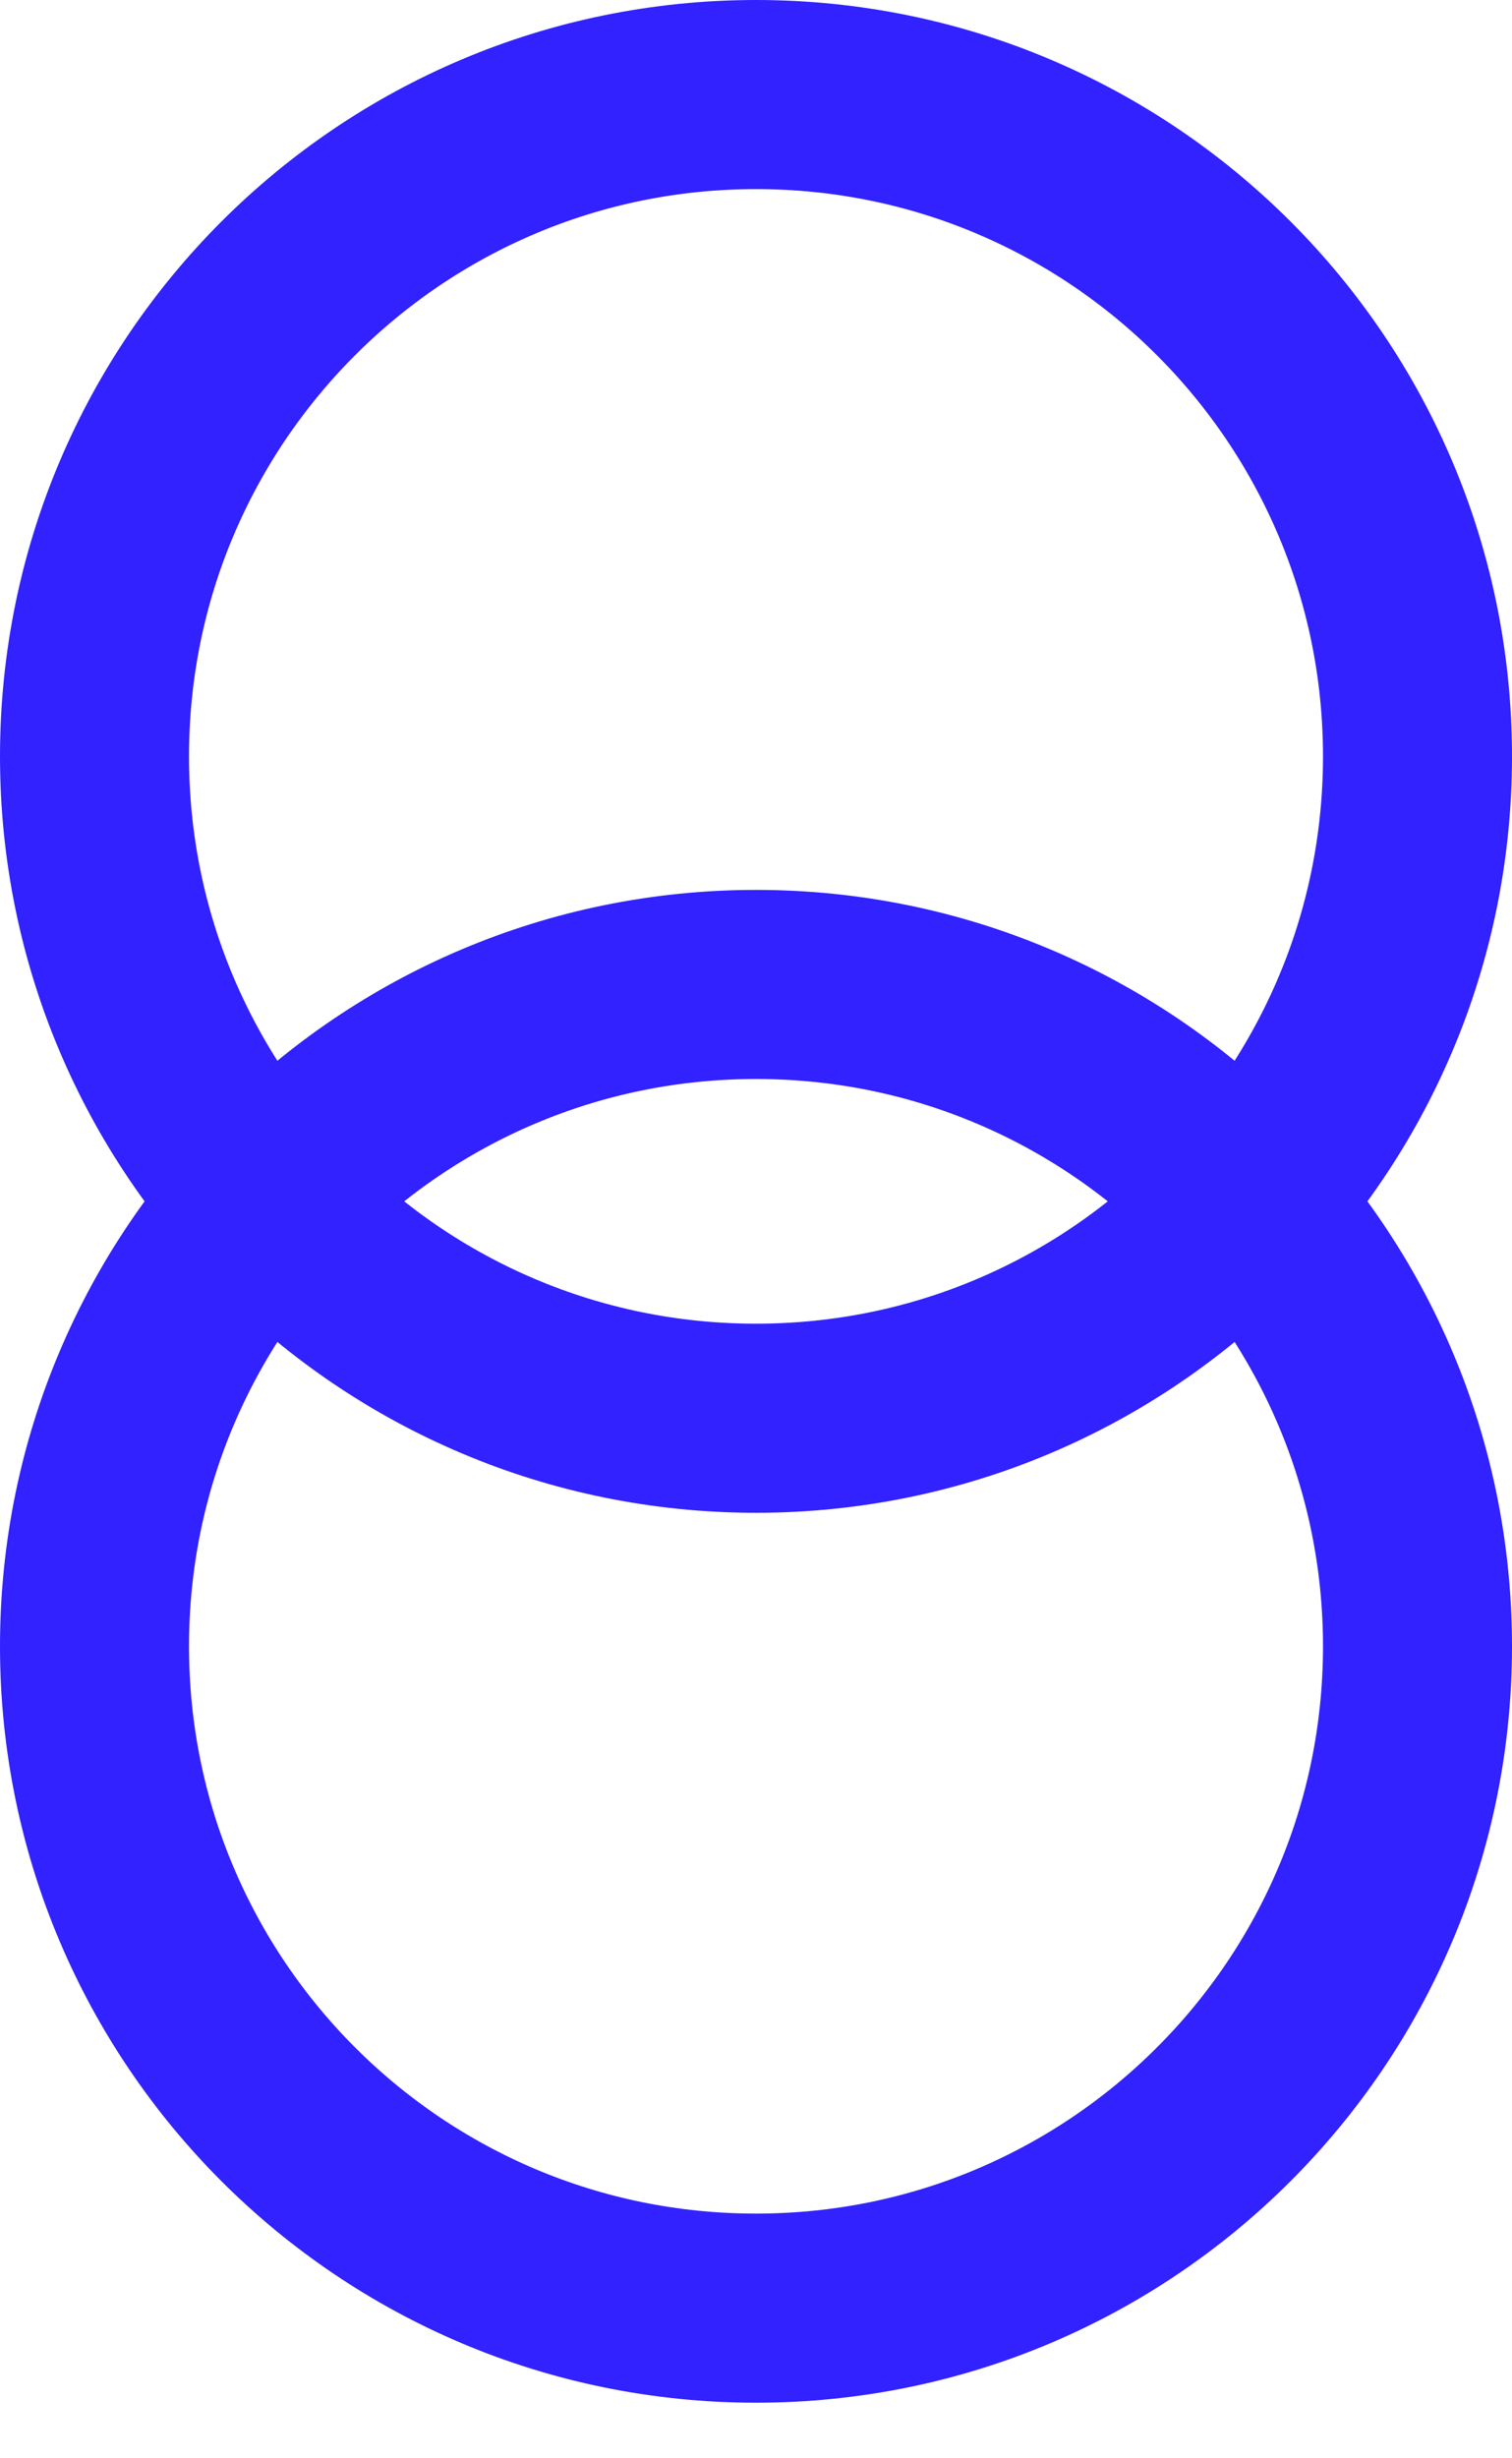 <svg width="16" height="26" viewBox="0 0 16 26" fill="none" xmlns="http://www.w3.org/2000/svg">
<path d="M8 15C11.866 15 15 11.866 15 8C15 4.134 11.866 1 8 1C4.134 1 1 4.134 1 8C1 11.866 4.134 15 8 15Z" stroke="#3122ff" stroke-width="2" stroke-linecap="round" stroke-linejoin="round"/>
<path d="M8 24.412C11.866 24.412 15 21.278 15 17.412C15 13.546 11.866 10.412 8 10.412C4.134 10.412 1 13.546 1 17.412C1 21.278 4.134 24.412 8 24.412Z" stroke="#3122ff" stroke-width="2" stroke-linecap="round" stroke-linejoin="round"/>
</svg>
